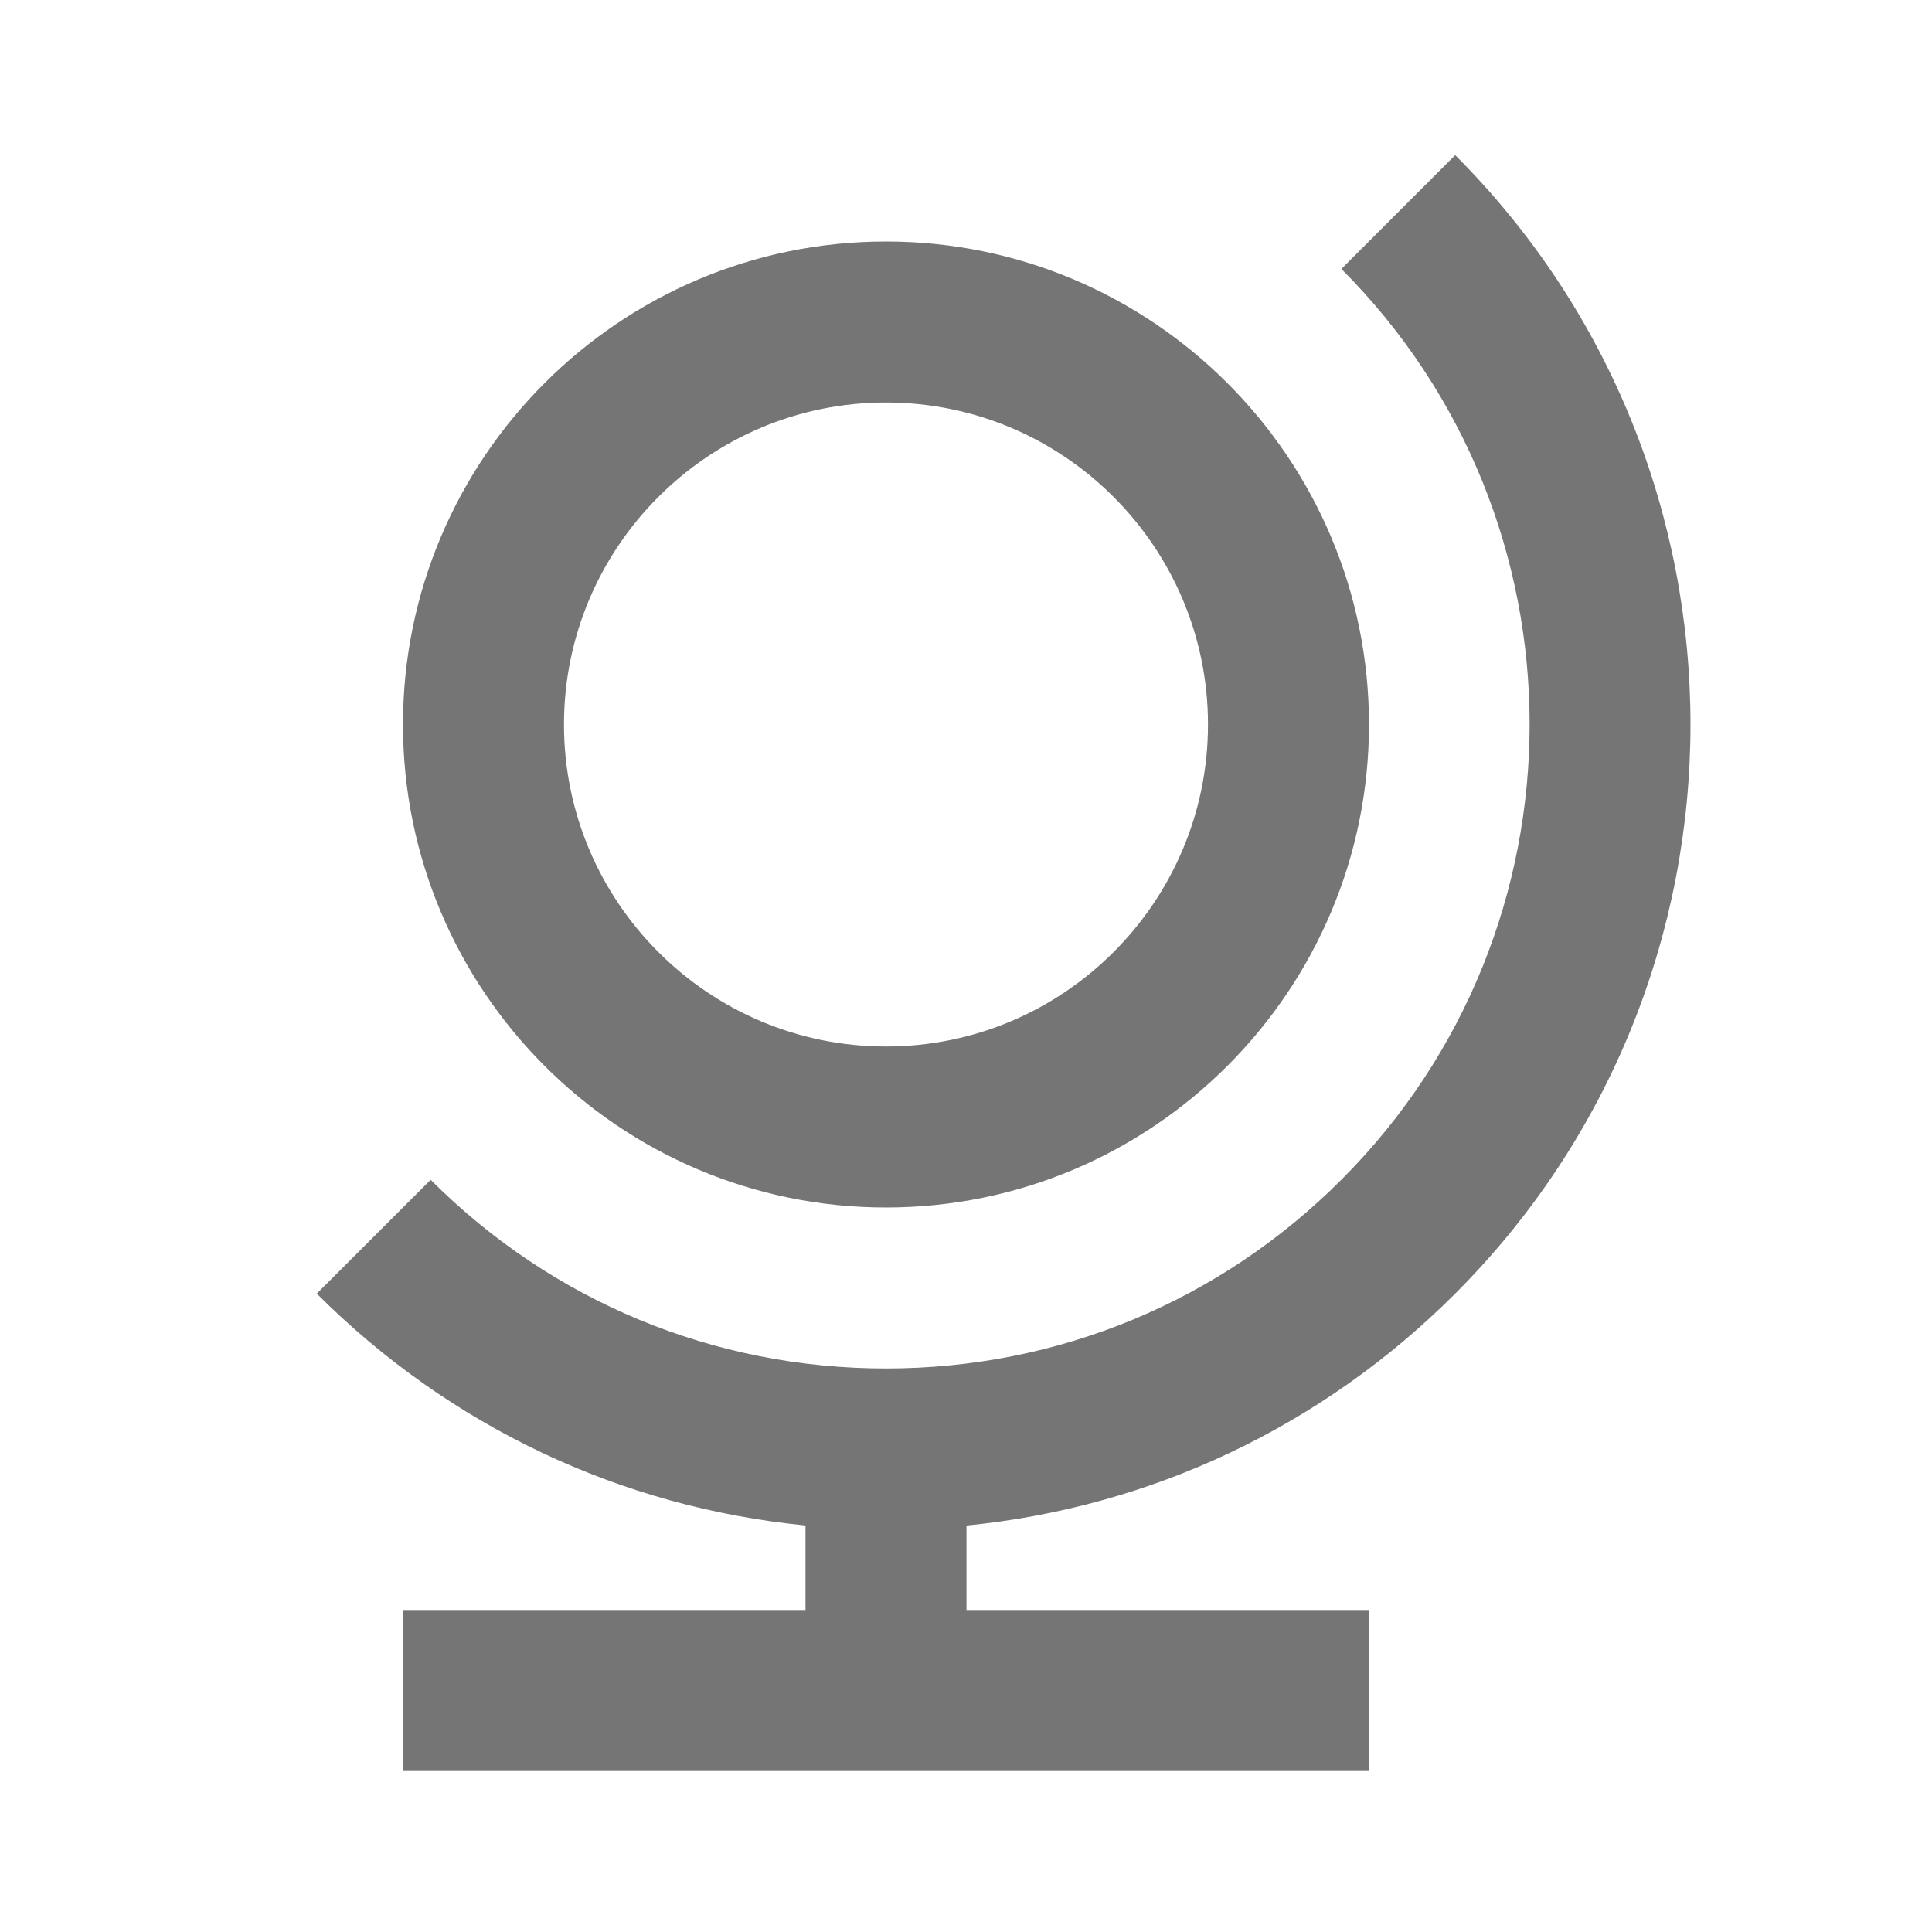 <?xml version="1.0" encoding="iso-8859-1"?>
<!-- Generator: Adobe Illustrator 16.0.0, SVG Export Plug-In . SVG Version: 6.00 Build 0)  -->
<!DOCTYPE svg PUBLIC "-//W3C//DTD SVG 1.1//EN" "http://www.w3.org/Graphics/SVG/1.1/DTD/svg11.dtd">
<svg version="1.1" xmlns="http://www.w3.org/2000/svg" xmlns:xlink="http://www.w3.org/1999/xlink" x="0px" y="0px" width="24px"
	 height="24px" viewBox="0 0 24 24" style="enable-background:new 0 0 24 24;" xml:space="preserve">
<g id="Frame_-_24px">
	<rect x="0" y="0" style="fill:none;" width="24" height="24.001"/>
</g>
<g id="Line_Icons">
	<g>
		<path style="fill:#757575;" d="M18.077,16.07c3.897-3.899,3.897-10.243,0-14.143l-1.414,1.414c3.118,3.119,3.118,8.195,0,11.314
			C15.152,16.168,13.143,17,11.006,17c-2.137,0-4.146-0.832-5.656-2.344L3.935,16.07c1.651,1.651,3.777,2.654,6.071,2.88V20h-5v2h12
			v-2h-5v-1.049C14.299,18.724,16.426,17.722,18.077,16.07z"/>
		<path style="fill:#757575;" d="M11.006,15c3.309,0,6-2.691,6-6c0-3.309-2.691-6-6-6s-6,2.691-6,6C5.006,12.309,7.697,15,11.006,15
			z M11.006,5c2.206,0,4,1.794,4,4s-1.794,4-4,4c-2.206,0-4-1.794-4-4S8.8,5,11.006,5z"/>
	</g>
</g>
</svg>
